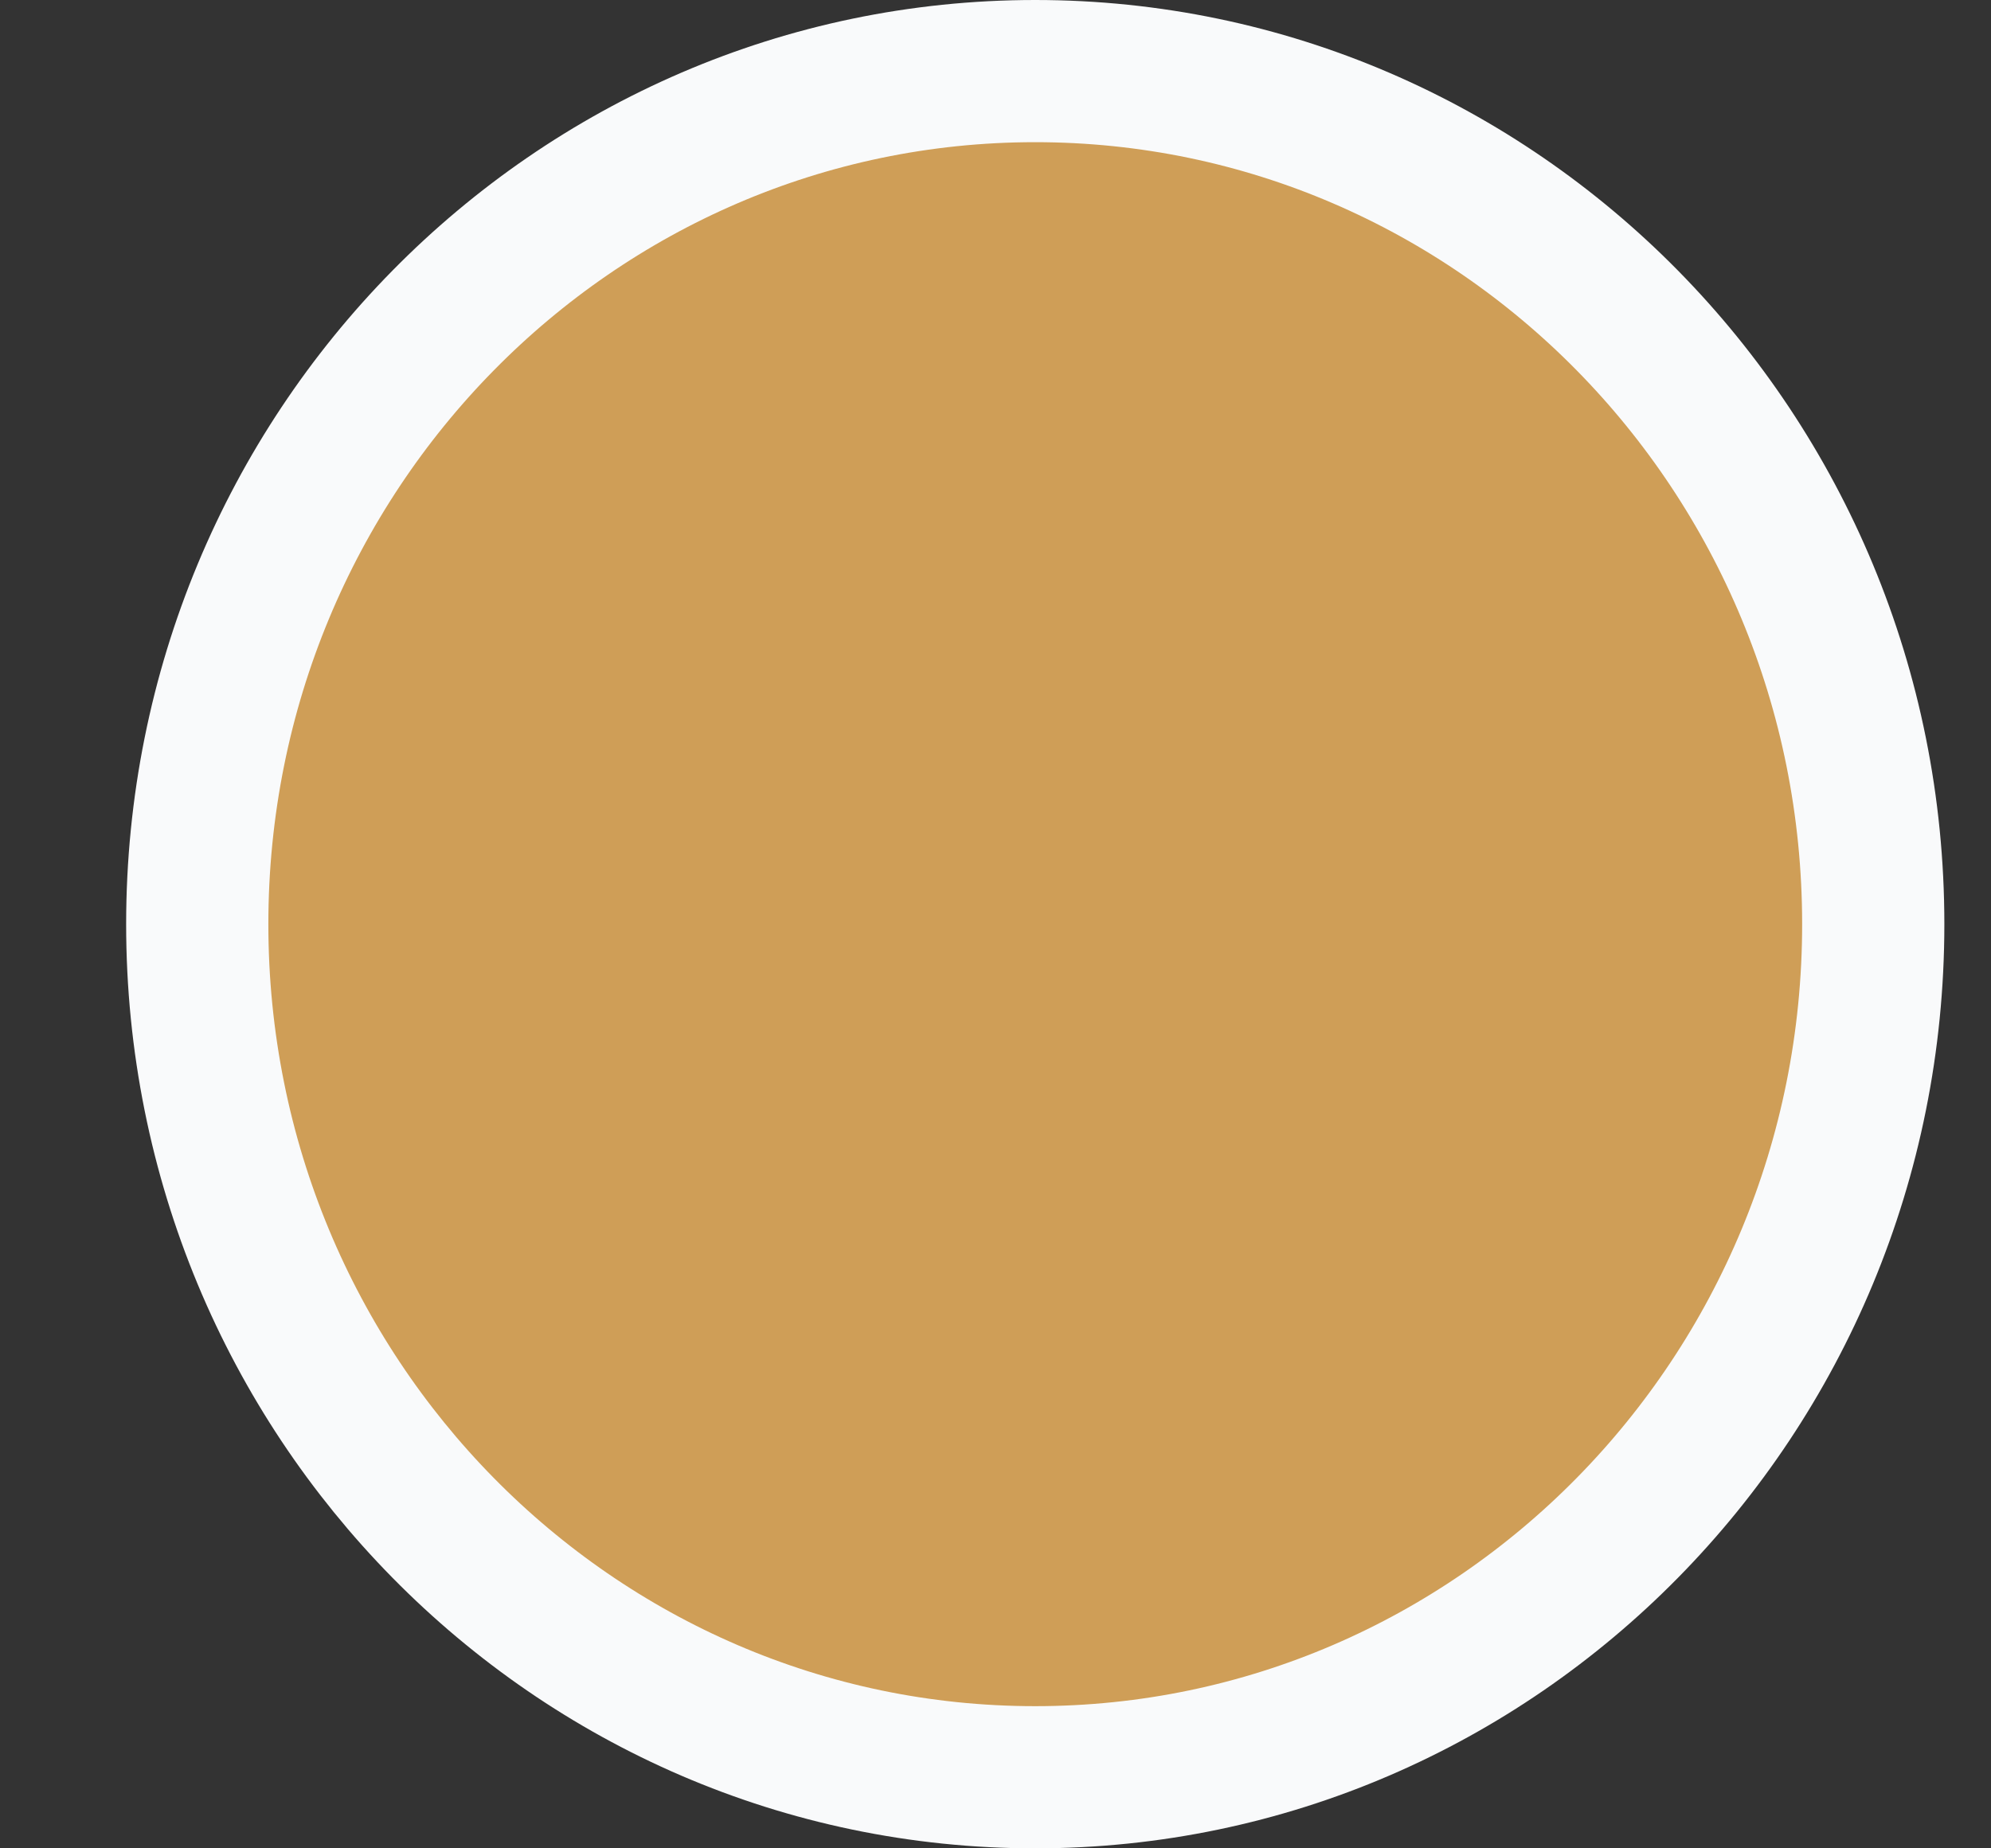 <svg width="14" height="13" viewBox="0 0 14 13" fill="none" xmlns="http://www.w3.org/2000/svg">
<rect x="0" y="0" width="14" height="13" fill="#333333" stroke="none"/>
<path d="M13.172 6.5C13.172 9.822 10.526 12.5 7.279 12.5C4.033 12.5 1.387 9.822 1.387 6.5C1.387 3.178 4.033 0.5 7.279 0.5C10.526 0.5 13.172 3.178 13.172 6.5Z" fill="#CF9E57" stroke="#F9FAFB"/>
</svg>
